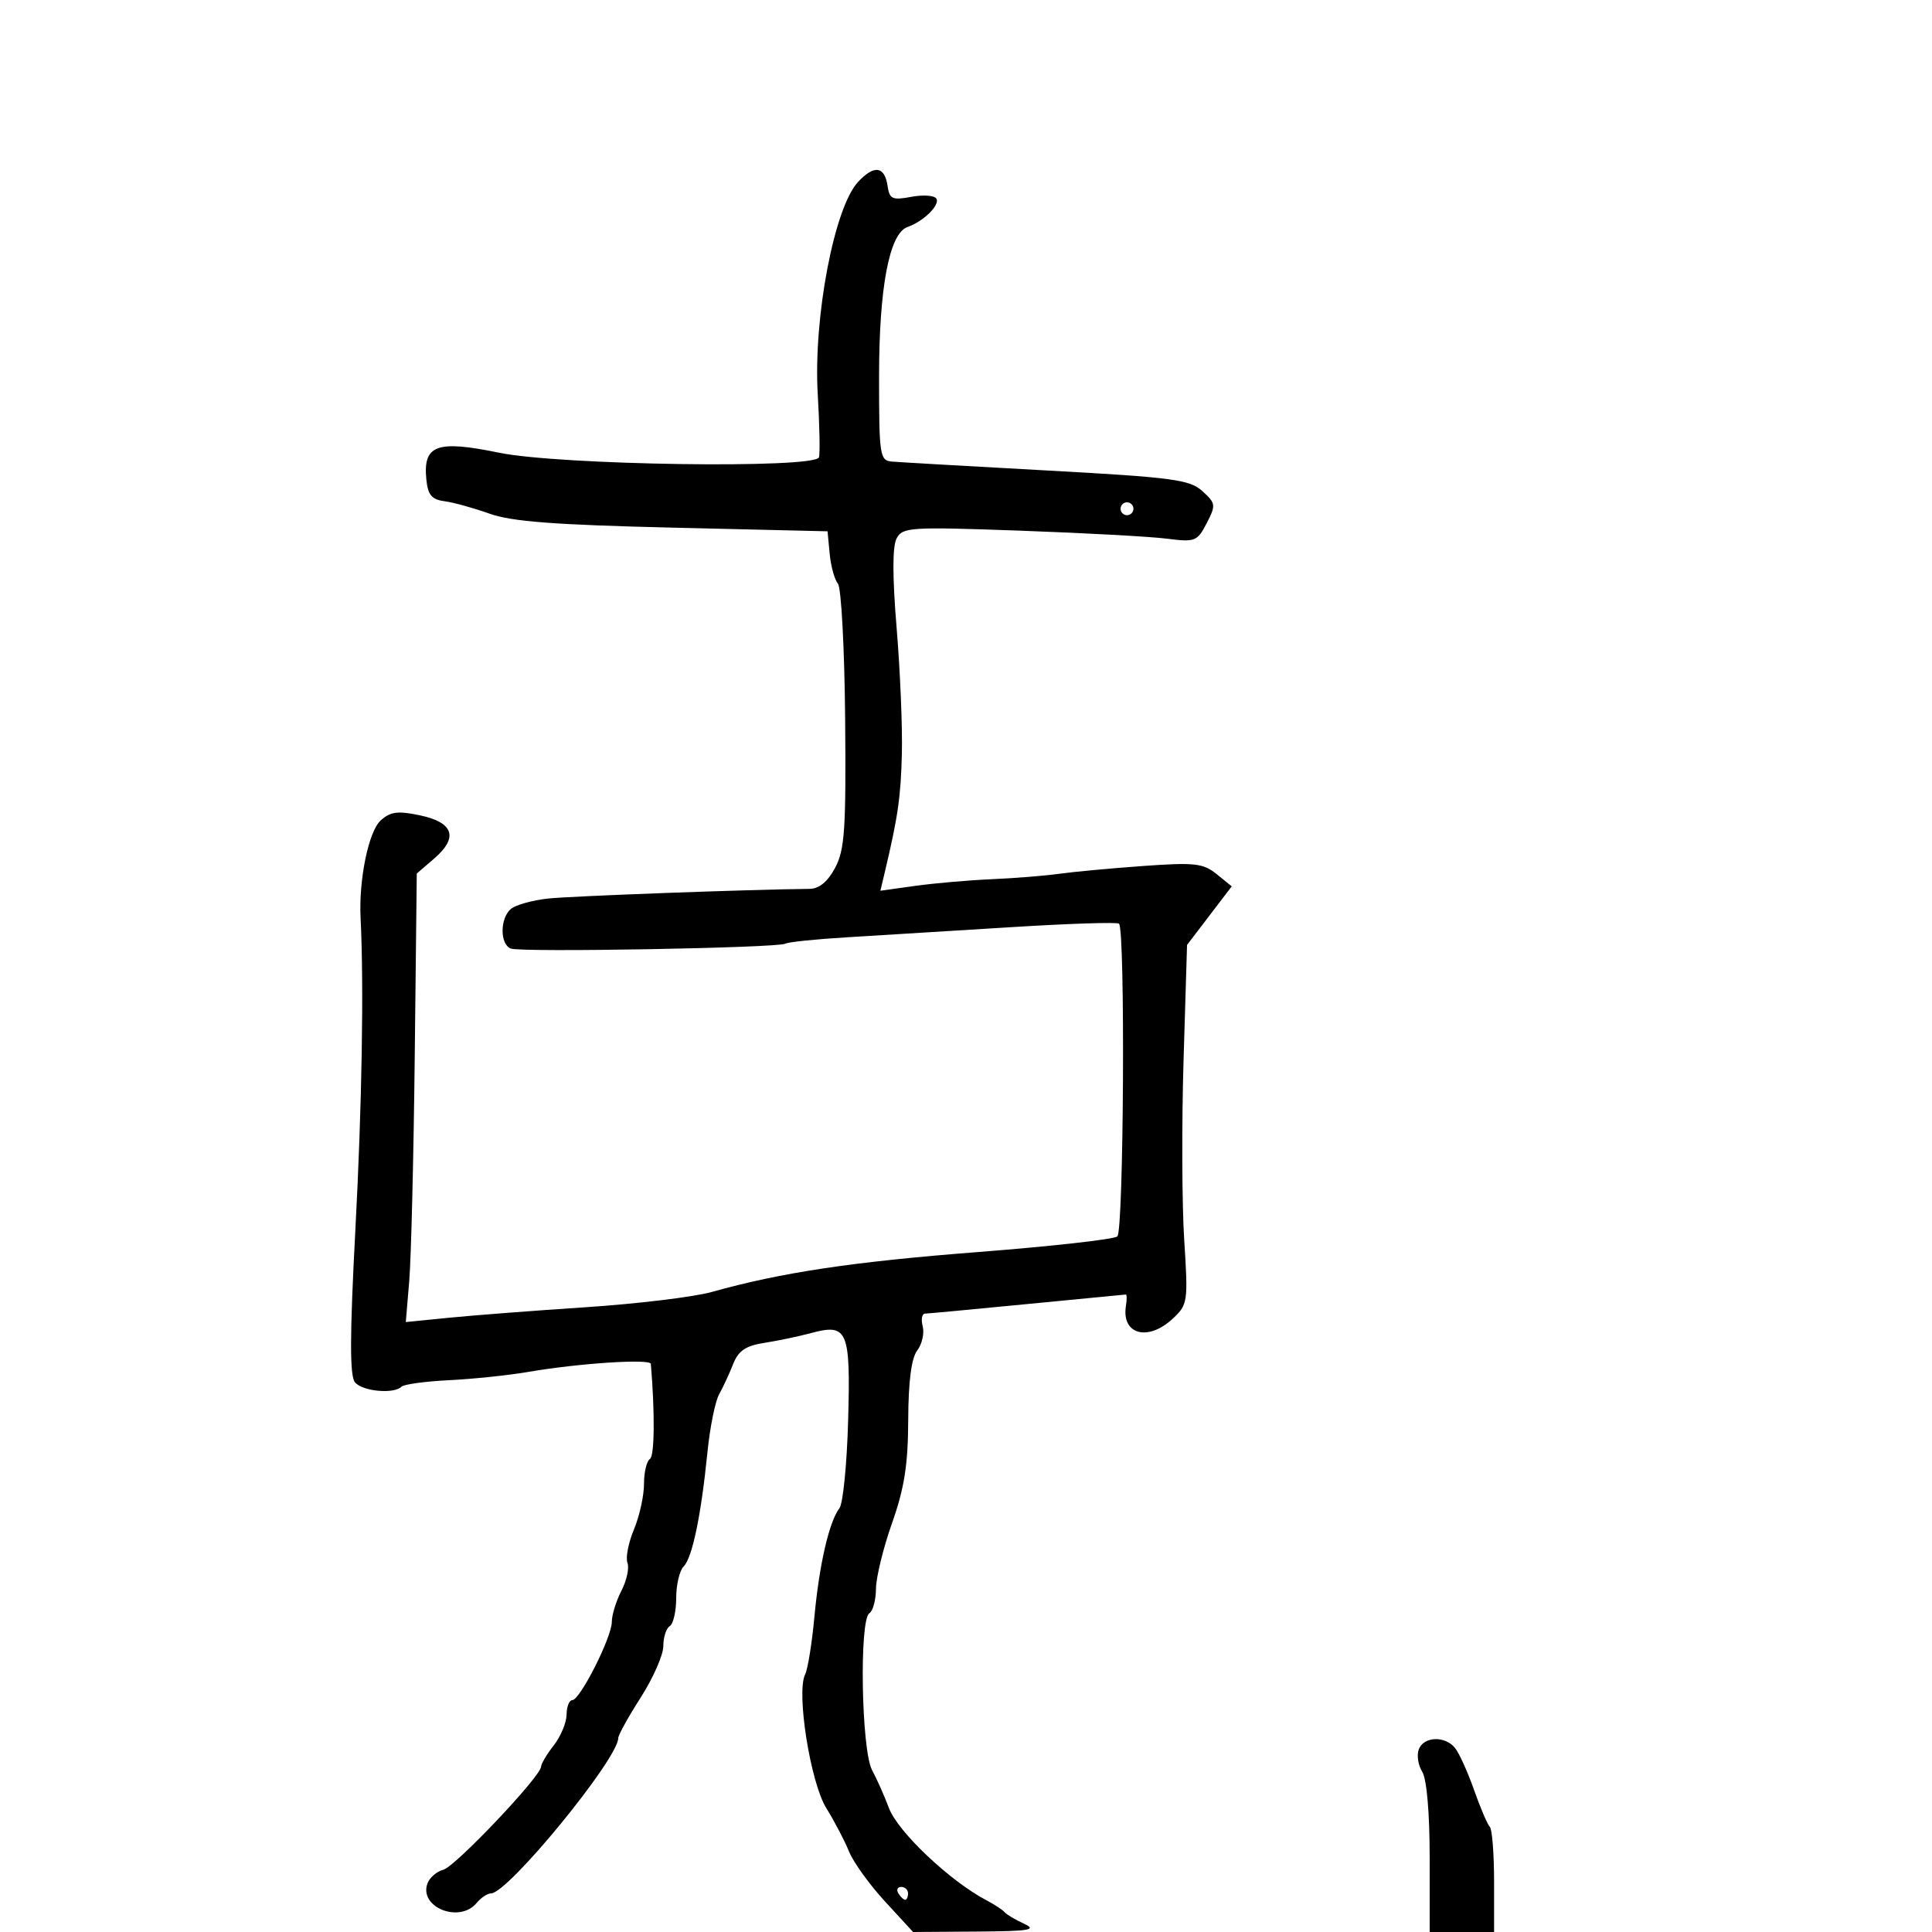 <svg xmlns="http://www.w3.org/2000/svg" width="300" height="300" viewBox="0 0 300 300" version="1.1">
  <defs/>
  <path d="M133.254,28.231 C135.773,25.548 137.373,25.791 137.832,28.924 C138.124,30.915 138.571,31.115 141.504,30.565 C143.341,30.221 145.094,30.342 145.398,30.836 C146.008,31.822 143.414,34.374 140.905,35.257 C138.093,36.246 136.5,44.651 136.5,58.5 C136.5,70.775 136.611,71.51 138.5,71.674 C139.6,71.77 150.4,72.39 162.5,73.052 C182.136,74.127 184.737,74.472 186.707,76.262 C188.79,78.155 188.827,78.434 187.37,81.251 C185.909,84.076 185.579,84.203 181.164,83.642 C178.599,83.316 168.333,82.758 158.352,82.4 C141.261,81.788 140.146,81.86 139.217,83.625 C138.568,84.859 138.571,89.603 139.227,97.5 C139.775,104.1 140.142,112.856 140.043,116.959 C139.878,123.757 139.448,126.751 137.396,135.407 L136.707,138.313 L142.103,137.56 C145.072,137.145 150.425,136.678 154,136.522 C157.575,136.367 162.3,135.986 164.5,135.678 C166.7,135.369 172.563,134.825 177.53,134.469 C185.506,133.898 186.834,134.045 188.913,135.728 L191.266,137.634 L187.795,142.181 L184.324,146.729 L183.783,164.614 C183.486,174.451 183.53,187 183.882,192.5 C184.501,202.17 184.442,202.574 182.115,204.75 C178.248,208.365 174.102,207.226 174.838,202.75 C174.996,201.787 174.985,201.006 174.813,201.012 C174.641,201.019 167.75,201.685 159.5,202.492 C151.25,203.299 144.11,203.968 143.633,203.979 C143.157,203.991 142.997,204.879 143.278,205.954 C143.559,207.028 143.175,208.715 142.426,209.704 C141.518,210.901 141.052,214.499 141.027,220.5 C140.999,227.456 140.429,231.09 138.517,236.5 C137.156,240.35 136.033,244.936 136.021,246.691 C136.009,248.446 135.55,250.16 135,250.5 C133.404,251.486 133.746,271.713 135.411,274.846 C136.187,276.306 137.365,278.958 138.028,280.739 C139.401,284.429 147.476,292.072 153.171,295.072 C154.452,295.747 155.725,296.582 156,296.927 C156.275,297.273 157.625,298.075 159,298.71 C161.095,299.678 159.904,299.876 151.642,299.932 L141.783,300 L137.414,295.25 C135.011,292.637 132.5,289.15 131.834,287.5 C131.168,285.85 129.581,282.818 128.307,280.763 C125.836,276.775 123.623,262.793 125.021,260 C125.434,259.175 126.085,255.125 126.468,251 C127.219,242.912 128.749,236.289 130.353,234.183 C130.904,233.459 131.509,227.335 131.698,220.573 C132.088,206.551 131.627,205.465 125.94,206.998 C124.048,207.508 120.792,208.192 118.704,208.517 C115.788,208.971 114.662,209.733 113.846,211.804 C113.263,213.287 112.282,215.4 111.668,216.5 C111.053,217.6 110.236,221.65 109.851,225.5 C108.868,235.331 107.498,241.902 106.151,243.249 C105.518,243.882 105,246.083 105,248.141 C105,250.199 104.55,252.16 104,252.5 C103.45,252.84 103,254.238 103,255.607 C103,256.976 101.425,260.558 99.5,263.567 C97.575,266.577 96,269.421 96,269.887 C96,273.1 78.887,294 76.256,294 C75.7,294 74.685,294.675 74,295.5 C71.335,298.711 64.968,296.131 66.393,292.418 C66.732,291.534 67.835,290.594 68.844,290.331 C70.7,289.845 83.981,275.836 84.022,274.321 C84.034,273.869 84.924,272.375 86,271 C87.076,269.625 87.966,267.488 87.978,266.25 C87.99,265.012 88.386,264 88.858,264 C90.06,264 95,254.233 95,251.858 C95,250.781 95.672,248.602 96.493,247.014 C97.314,245.426 97.736,243.476 97.431,242.68 C97.125,241.884 97.579,239.551 98.438,237.495 C99.297,235.438 100,232.262 100,230.437 C100,228.612 100.414,226.862 100.92,226.549 C101.642,226.103 101.707,219.319 101.061,211.788 C100.989,210.952 89.885,211.679 82,213.035 C78.975,213.556 73.467,214.131 69.76,214.314 C66.053,214.497 62.716,214.951 62.344,215.323 C61.16,216.507 56.288,216.052 55.123,214.648 C54.293,213.648 54.309,207.463 55.185,190.898 C56.209,171.541 56.516,153.132 55.991,142.5 C55.698,136.564 57.242,129.091 59.111,127.399 C60.628,126.027 61.772,125.879 65.225,126.607 C70.437,127.707 71.21,130.055 67.43,133.307 L64.717,135.64 L64.4,164.07 C64.226,179.706 63.842,195.377 63.547,198.894 L63.012,205.288 L69.756,204.615 C73.465,204.244 83.025,203.509 91,202.982 C98.975,202.454 107.75,201.392 110.5,200.622 C121.377,197.575 132.379,195.927 152,194.405 C163.275,193.531 172.95,192.445 173.5,191.993 C174.495,191.174 174.746,144.413 173.761,143.427 C173.498,143.165 165.907,143.412 156.891,143.978 C147.876,144.543 136.494,145.246 131.598,145.538 C126.702,145.83 122.359,146.278 121.946,146.533 C120.879,147.193 80.919,147.906 79.323,147.294 C77.599,146.632 77.618,142.562 79.351,141.124 C80.094,140.507 82.681,139.788 85.101,139.526 C88.658,139.141 116.448,138.112 125.724,138.022 C127.2,138.007 128.531,136.906 129.679,134.75 C131.171,131.947 131.384,128.769 131.234,111.638 C131.137,100.714 130.632,91.262 130.111,90.634 C129.59,90.006 129.014,87.919 128.832,85.996 L128.5,82.5 L104.5,81.933 C86.115,81.499 79.447,80.99 76,79.758 C73.525,78.874 70.375,78.004 69,77.825 C67.026,77.568 66.437,76.851 66.199,74.415 C65.679,69.085 67.815,68.305 77.481,70.295 C86.934,72.241 126.56,72.812 127.167,71.011 C127.35,70.467 127.266,66.08 126.981,61.261 C126.276,49.358 129.537,32.191 133.254,28.231 Z M220.311,271.632 C221.078,269.632 224.337,269.497 225.917,271.4 C226.556,272.17 227.887,275.096 228.876,277.903 C229.864,280.71 230.971,283.305 231.336,283.67 C231.701,284.035 232,287.858 232,292.167 L232,300 L222,300 L222,288.486 C222,281.499 221.545,276.244 220.842,275.119 C220.205,274.099 219.966,272.53 220.311,271.632 Z M174,79 C174,79.55 174.45,80 175,80 C175.55,80 176,79.55 176,79 C176,78.45 175.55,78 175,78 C174.45,78 174,78.45 174,79 Z M139.5,294 C139.84,294.55 140.316,295 140.559,295 C140.802,295 141,294.55 141,294 C141,293.45 140.523,293 139.941,293 C139.359,293 139.16,293.45 139.5,294 Z"/>
</svg>

